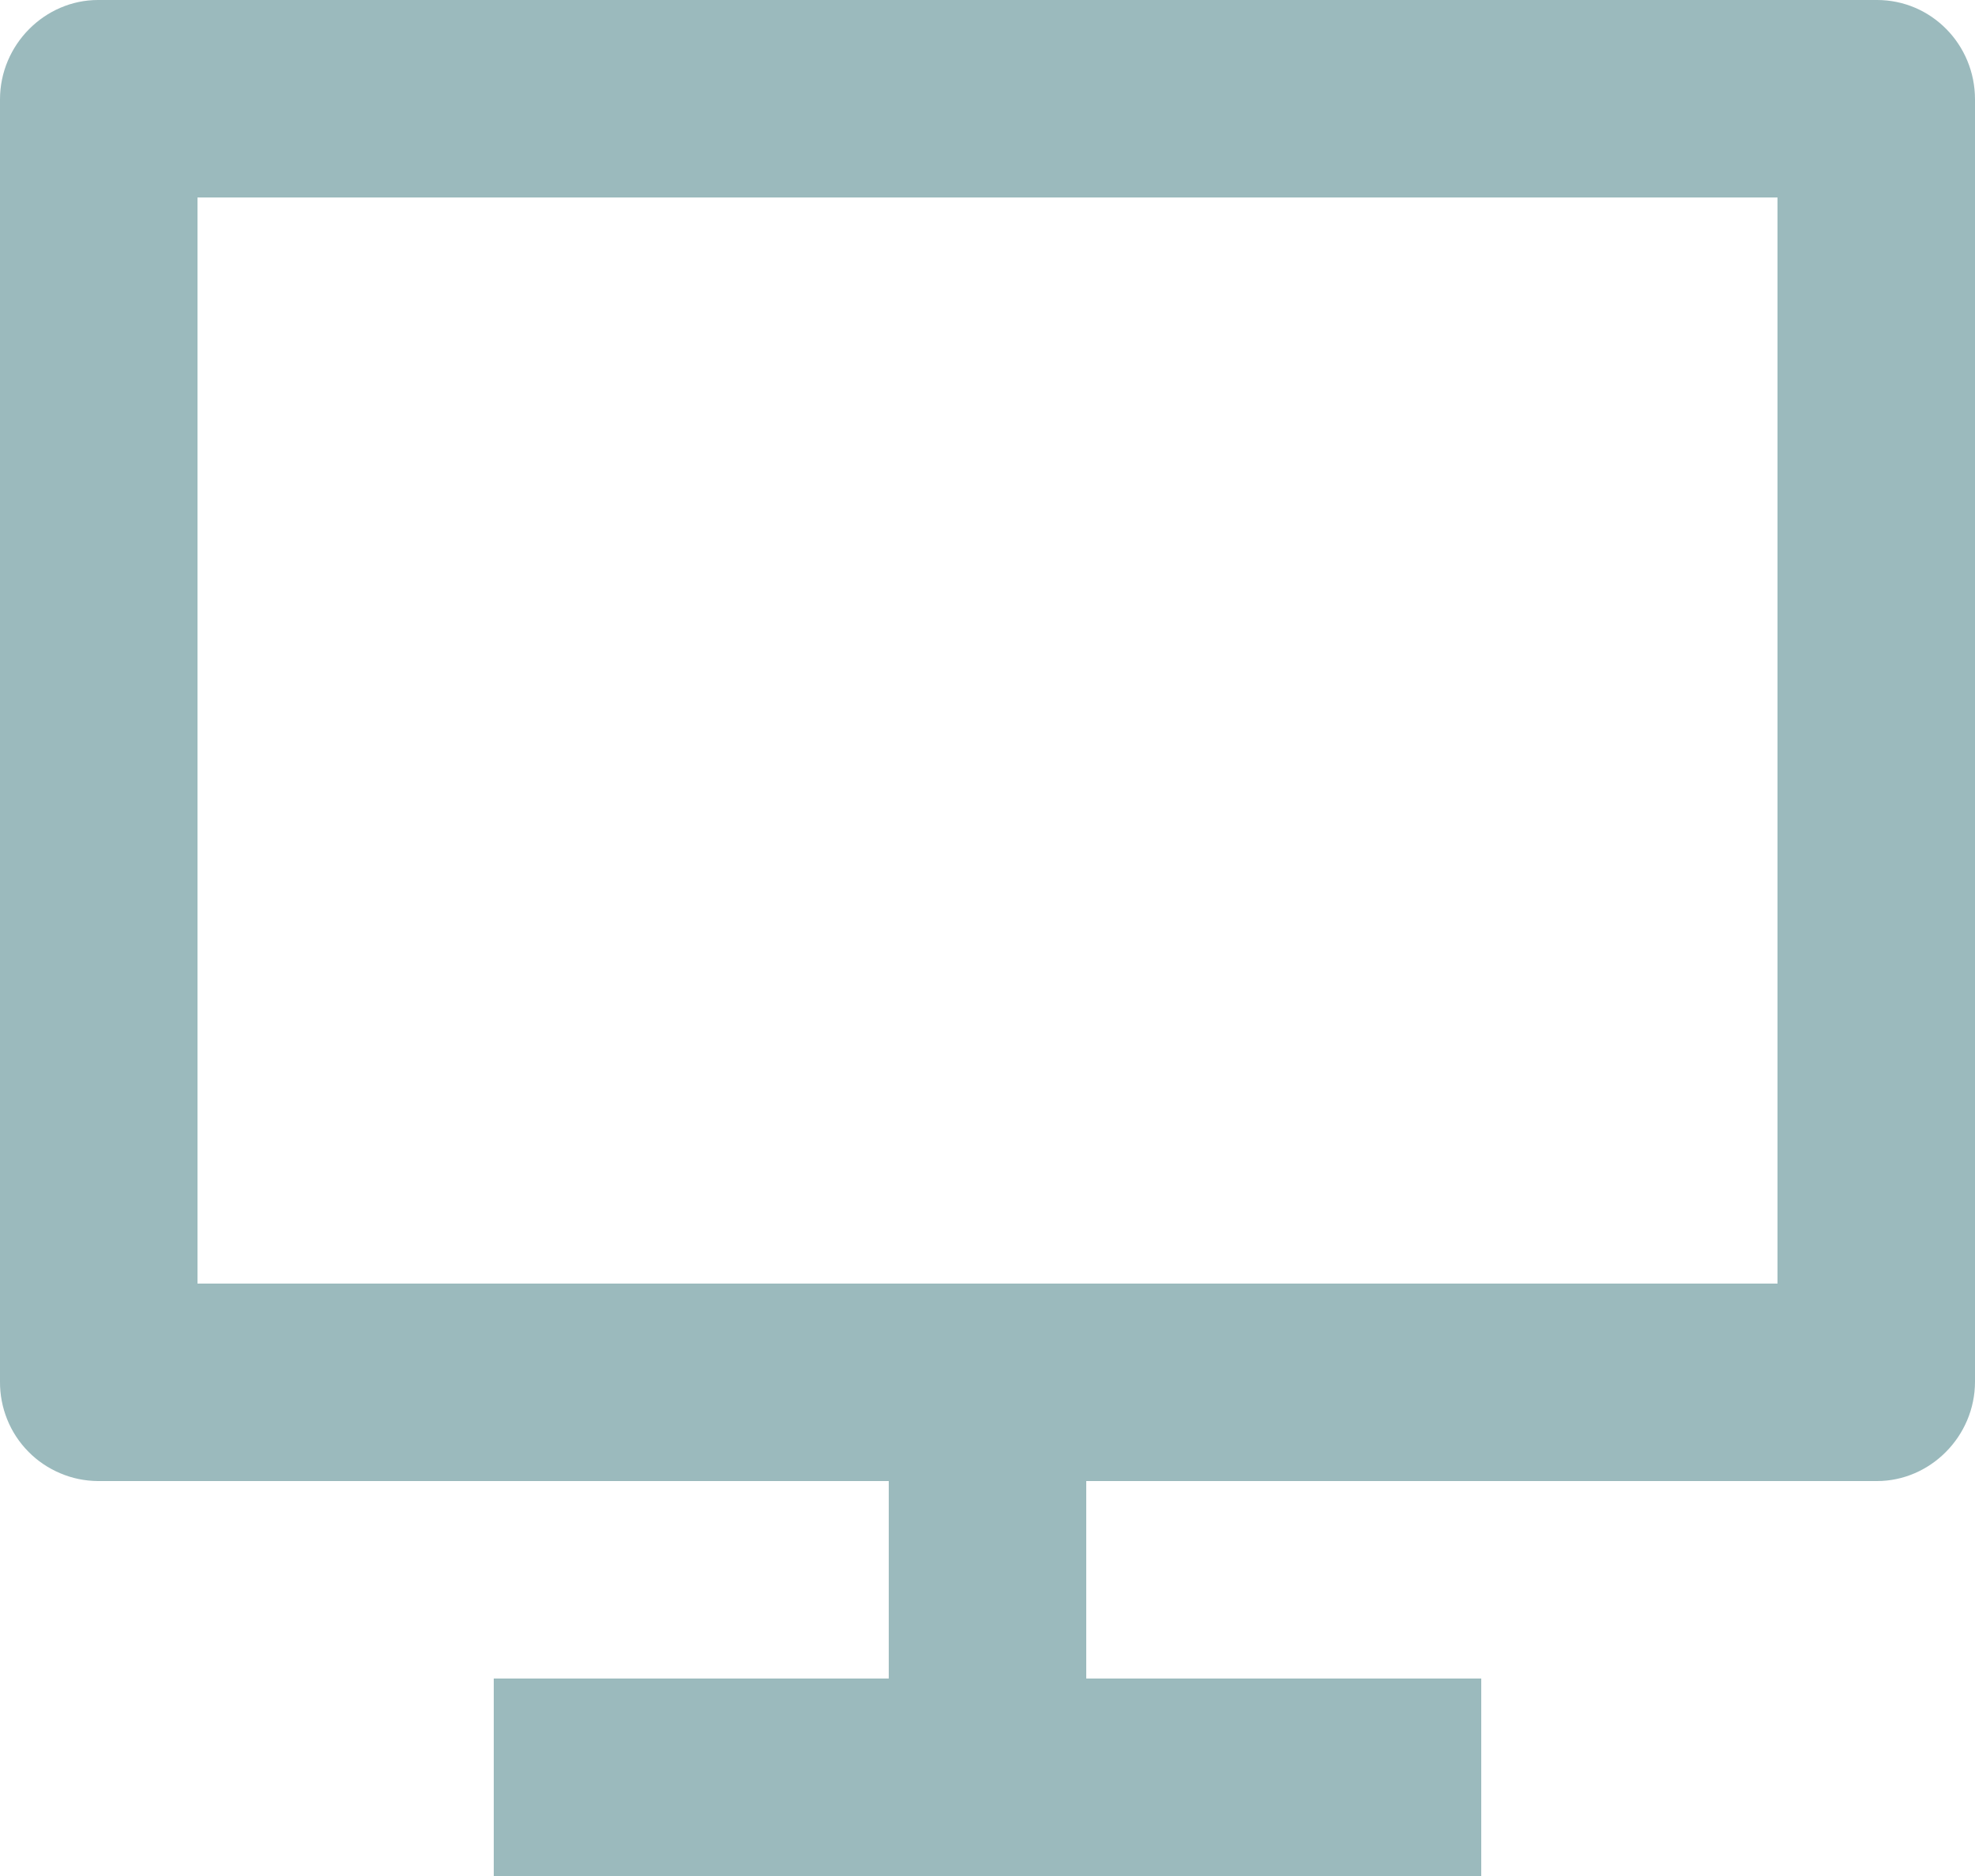 <svg width="20" height="19" viewBox="0 0 20 19" fill="none" xmlns="http://www.w3.org/2000/svg">
<path d="M2 13H18V2H2V13ZM11 15V17H15V19H5V17H9V15H0.992C0.861 14.999 0.731 14.973 0.61 14.921C0.489 14.87 0.379 14.796 0.287 14.702C0.195 14.609 0.122 14.498 0.073 14.376C0.024 14.255 -0.001 14.124 1.02284e-05 13.993V1.007C1.02284e-05 0.451 0.455 0 0.992 0H19.008C19.556 0 20 0.449 20 1.007V13.993C20 14.549 19.545 15 19.008 15H11Z" fill="#9BBABD"/>
</svg>
